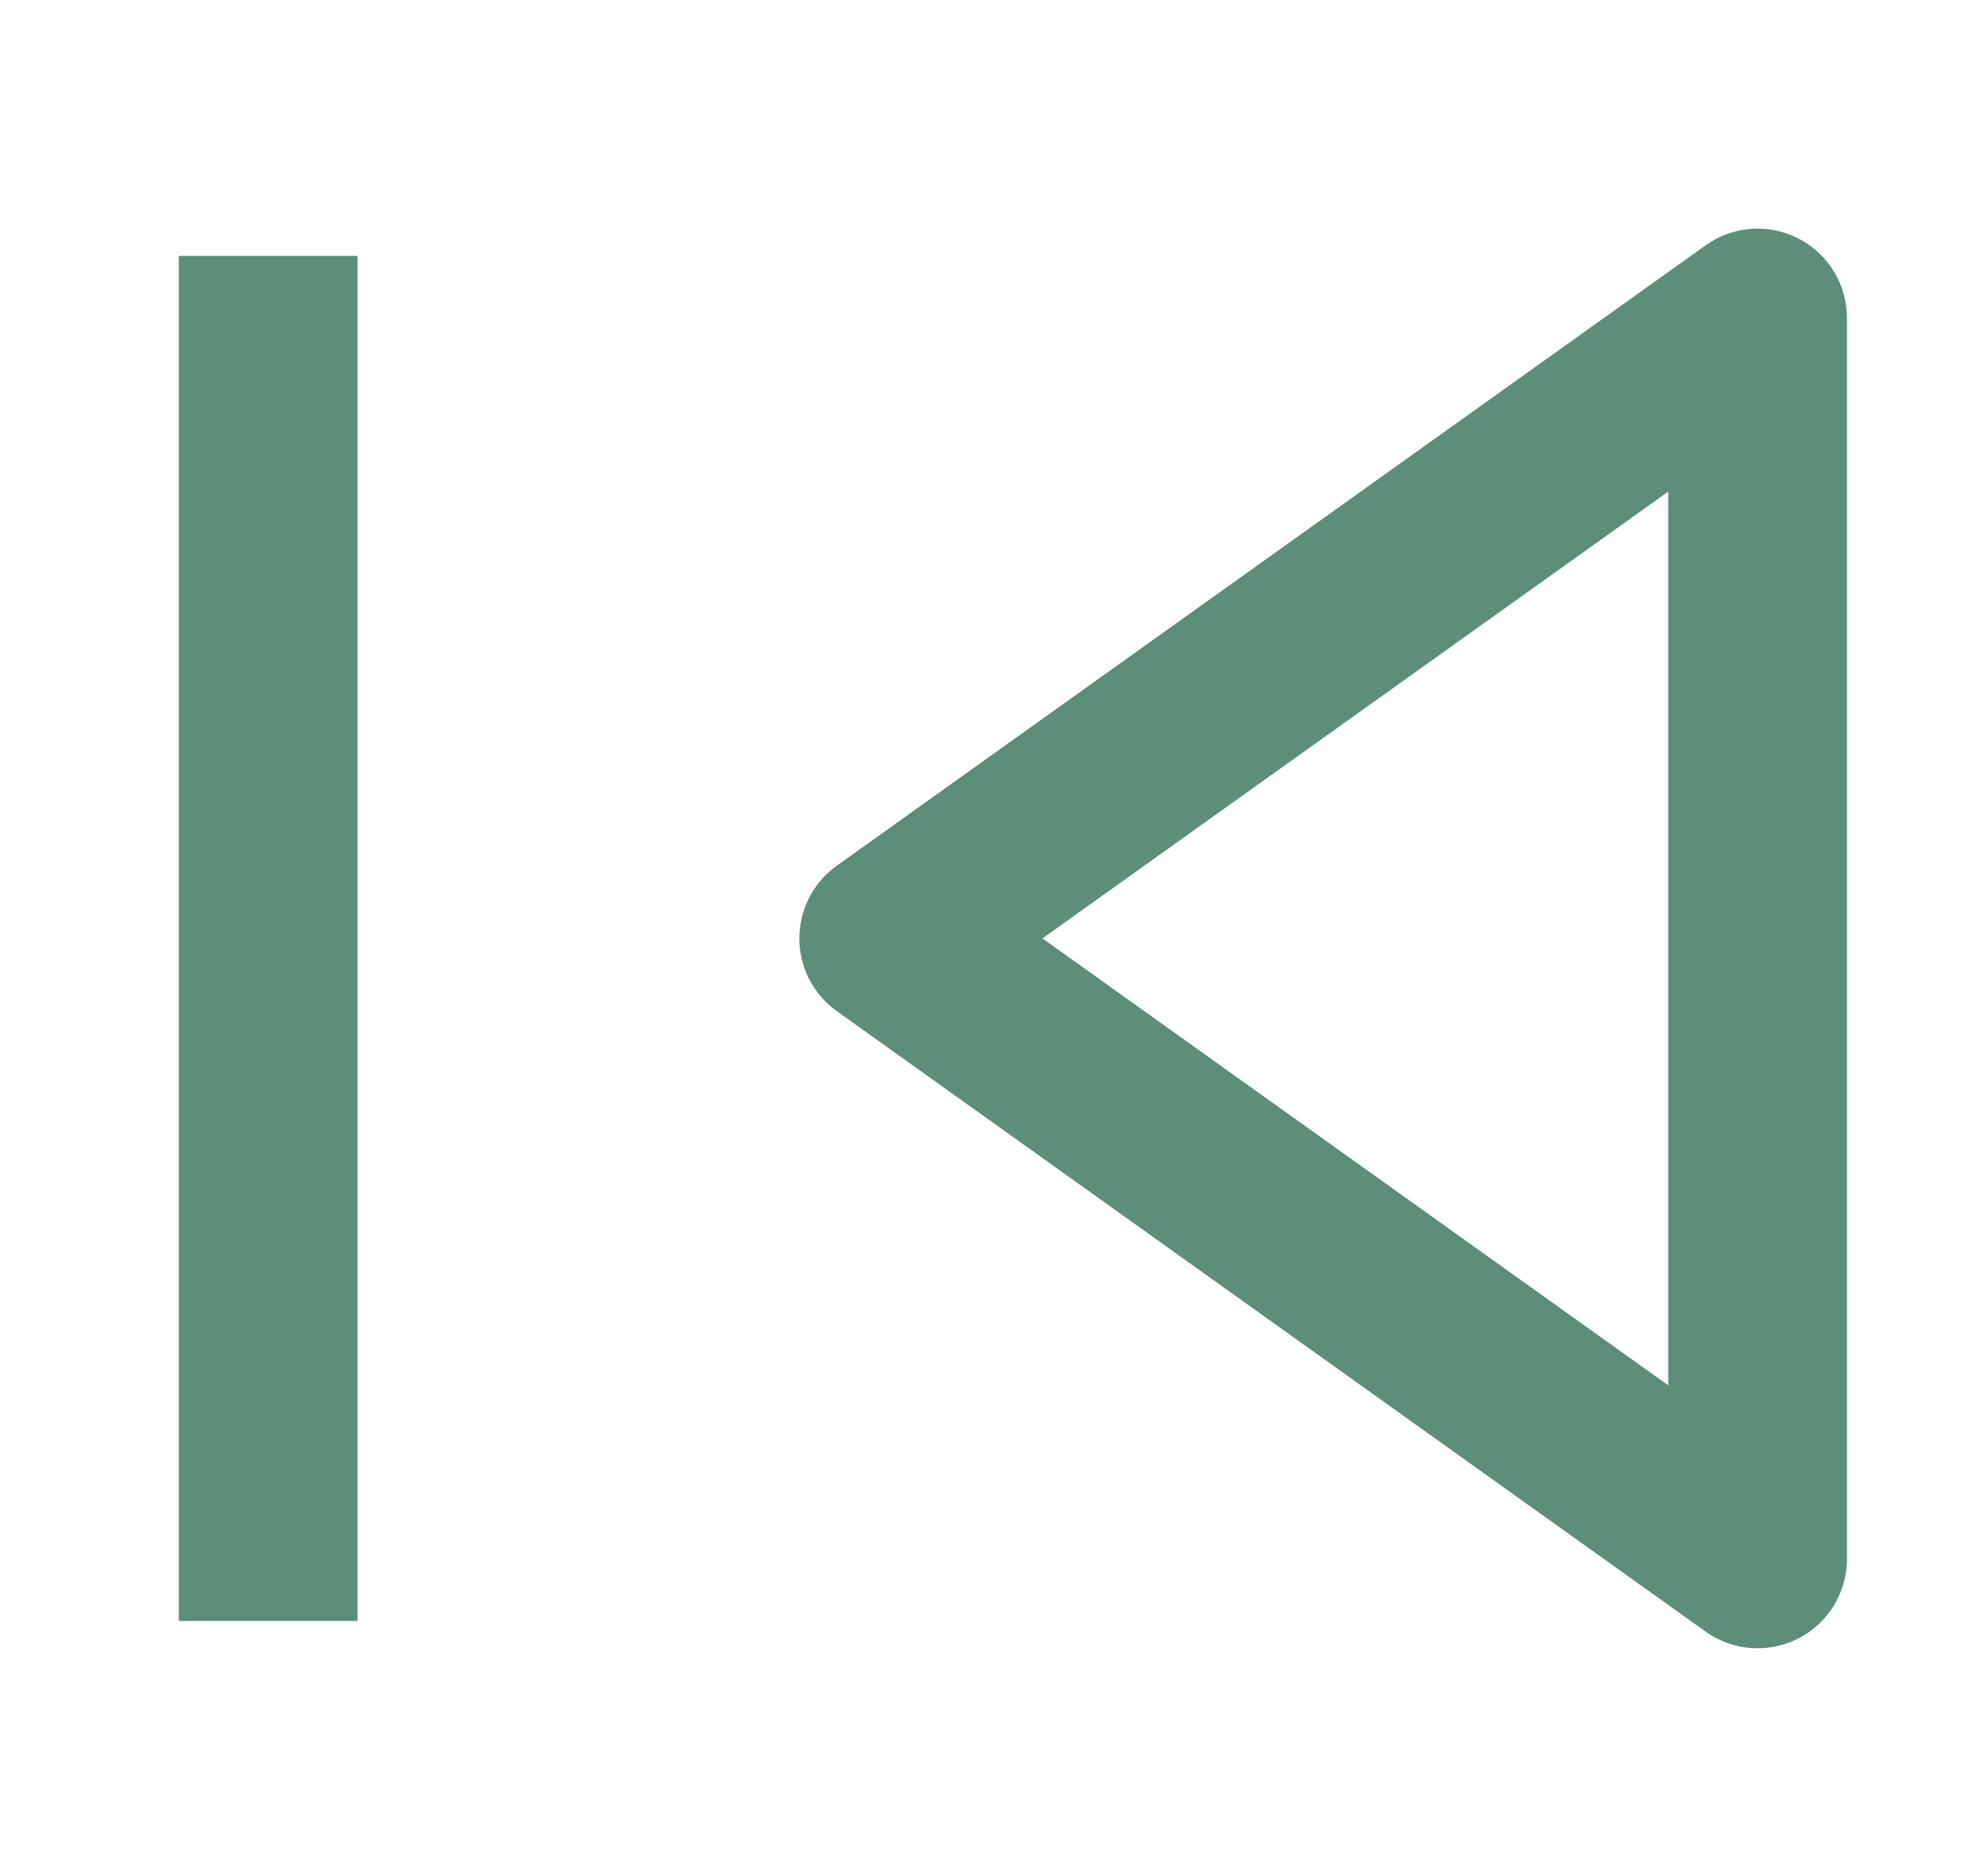<svg width="22" height="21" viewBox="0 0 22 21" fill="none" xmlns="http://www.w3.org/2000/svg">
<g id="next">
<path id="Vector" d="M3.001 18.142V2.864M19.668 17.448V3.559L9.945 10.503L19.668 17.448Z" stroke="#5C8E79" stroke-width="2" stroke-linejoin="round"/>
</g>
</svg>
